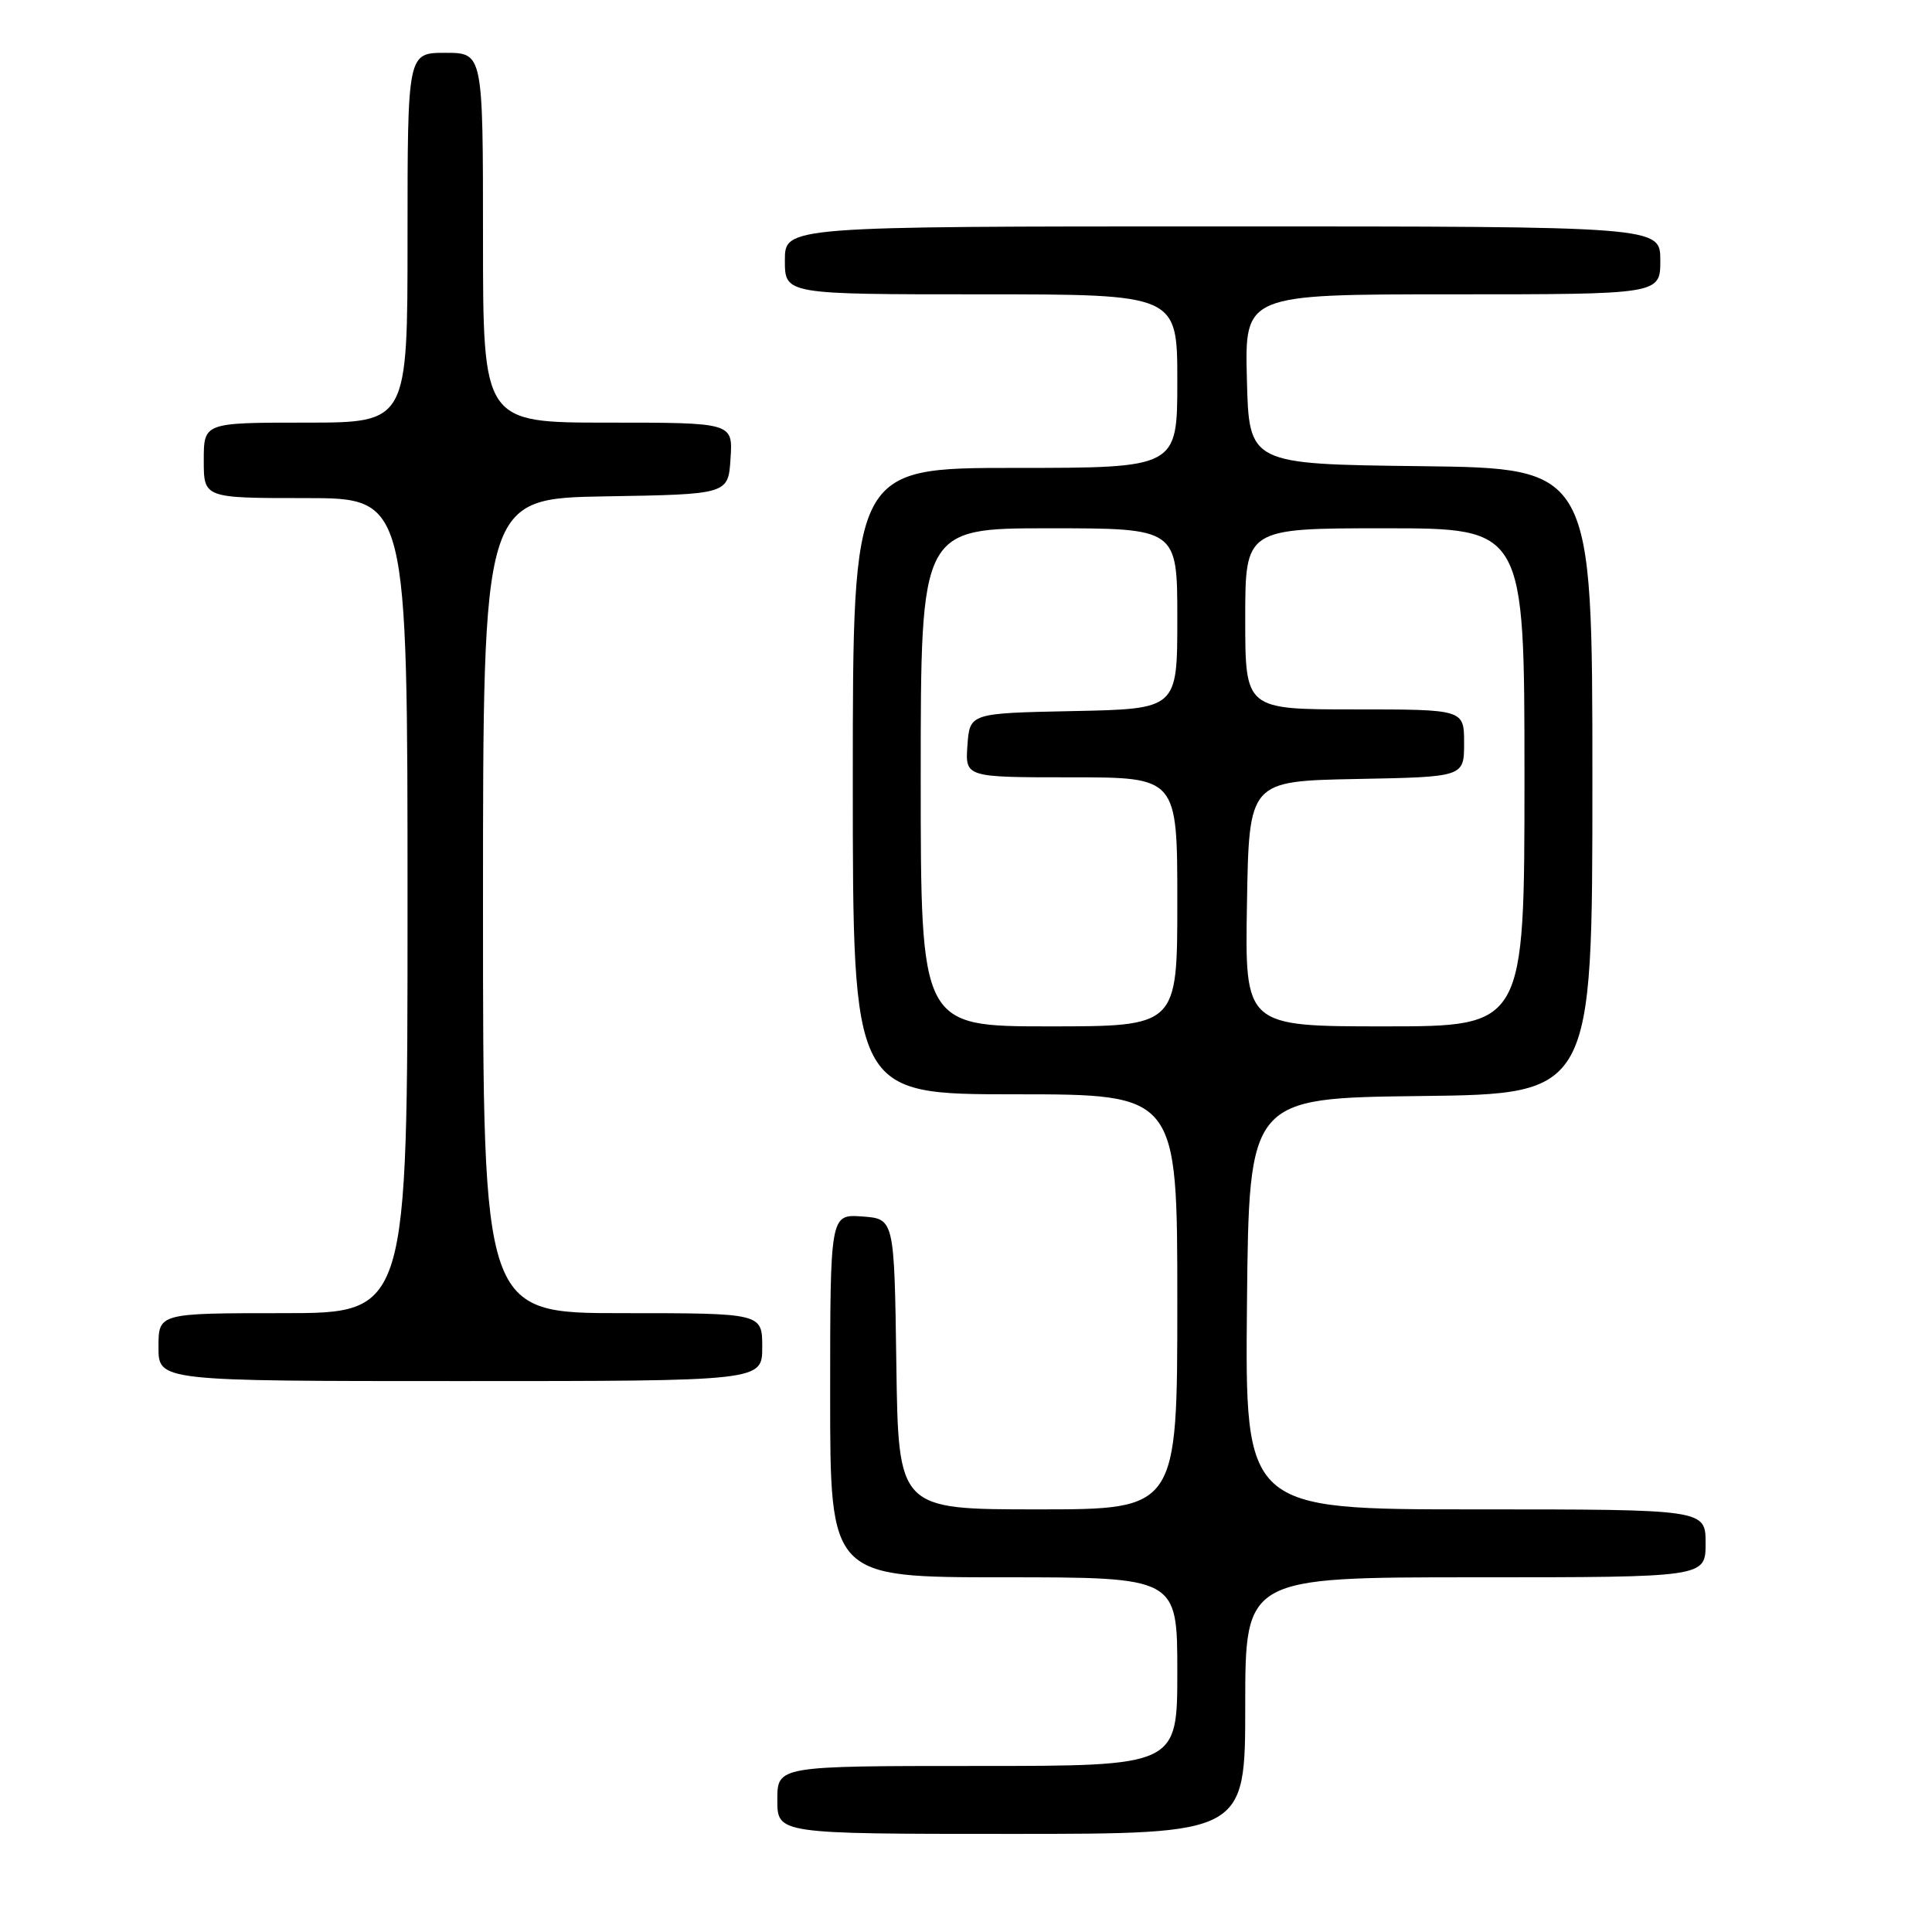 <?xml version="1.0" encoding="UTF-8" standalone="no"?>
<!DOCTYPE svg PUBLIC "-//W3C//DTD SVG 1.1//EN" "http://www.w3.org/Graphics/SVG/1.1/DTD/svg11.dtd" >
<svg xmlns="http://www.w3.org/2000/svg" xmlns:xlink="http://www.w3.org/1999/xlink" version="1.1" viewBox="0 0 256 256">
 <g >
 <path fill="currentColor"
d=" M 165.00 226.00 C 165.00 209.00 165.00 209.00 195.50 209.00 C 226.00 209.00 226.00 209.00 226.00 204.50 C 226.00 200.00 226.00 200.00 195.48 200.00 C 164.97 200.00 164.97 200.00 165.23 172.75 C 165.50 145.50 165.50 145.50 188.25 145.23 C 211.00 144.96 211.00 144.96 211.00 103.50 C 211.00 62.04 211.00 62.04 188.25 61.77 C 165.50 61.50 165.50 61.50 165.22 50.25 C 164.93 39.00 164.93 39.00 192.47 39.00 C 220.00 39.00 220.00 39.00 220.00 34.50 C 220.00 30.00 220.00 30.00 162.00 30.00 C 104.00 30.00 104.00 30.00 104.00 34.50 C 104.00 39.00 104.00 39.00 130.00 39.00 C 156.00 39.00 156.00 39.00 156.00 50.50 C 156.00 62.00 156.00 62.00 134.50 62.00 C 113.00 62.00 113.00 62.00 113.00 103.50 C 113.00 145.00 113.00 145.00 134.50 145.00 C 156.00 145.00 156.00 145.00 156.00 172.50 C 156.00 200.00 156.00 200.00 137.52 200.00 C 119.04 200.00 119.04 200.00 118.77 180.75 C 118.50 161.50 118.50 161.50 114.25 161.19 C 110.00 160.89 110.00 160.89 110.00 184.94 C 110.00 209.00 110.00 209.00 133.00 209.00 C 156.00 209.00 156.00 209.00 156.00 221.50 C 156.00 234.00 156.00 234.00 129.50 234.00 C 103.00 234.00 103.00 234.00 103.00 238.50 C 103.00 243.00 103.00 243.00 134.00 243.00 C 165.00 243.00 165.00 243.00 165.00 226.00 Z  M 101.00 178.50 C 101.00 174.00 101.00 174.00 82.50 174.00 C 64.00 174.00 64.00 174.00 64.00 120.02 C 64.00 66.05 64.00 66.05 80.25 65.77 C 96.50 65.50 96.50 65.50 96.80 60.75 C 97.11 56.00 97.11 56.00 80.55 56.00 C 64.00 56.00 64.00 56.00 64.00 31.50 C 64.00 7.00 64.00 7.00 59.00 7.00 C 54.00 7.00 54.00 7.00 54.00 31.50 C 54.00 56.00 54.00 56.00 40.50 56.00 C 27.00 56.00 27.00 56.00 27.00 61.00 C 27.00 66.00 27.00 66.00 40.50 66.00 C 54.00 66.00 54.00 66.00 54.00 120.00 C 54.00 174.00 54.00 174.00 37.50 174.00 C 21.00 174.00 21.00 174.00 21.00 178.50 C 21.00 183.00 21.00 183.00 61.00 183.00 C 101.00 183.00 101.00 183.00 101.00 178.50 Z  M 122.00 103.00 C 122.00 70.00 122.00 70.00 139.00 70.00 C 156.00 70.00 156.00 70.00 156.00 81.97 C 156.00 93.94 156.00 93.94 142.25 94.22 C 128.50 94.50 128.50 94.50 128.19 98.75 C 127.89 103.00 127.89 103.00 141.94 103.00 C 156.00 103.00 156.00 103.00 156.00 119.50 C 156.00 136.00 156.00 136.00 139.00 136.00 C 122.00 136.00 122.00 136.00 122.00 103.00 Z  M 165.23 119.75 C 165.50 103.50 165.50 103.50 179.75 103.22 C 194.00 102.95 194.00 102.95 194.00 98.47 C 194.00 94.00 194.00 94.00 179.50 94.00 C 165.00 94.00 165.00 94.00 165.00 82.00 C 165.00 70.00 165.00 70.00 183.50 70.00 C 202.00 70.00 202.00 70.00 202.00 103.00 C 202.00 136.00 202.00 136.00 183.48 136.00 C 164.95 136.00 164.95 136.00 165.23 119.75 Z "/>
</g>
</svg>